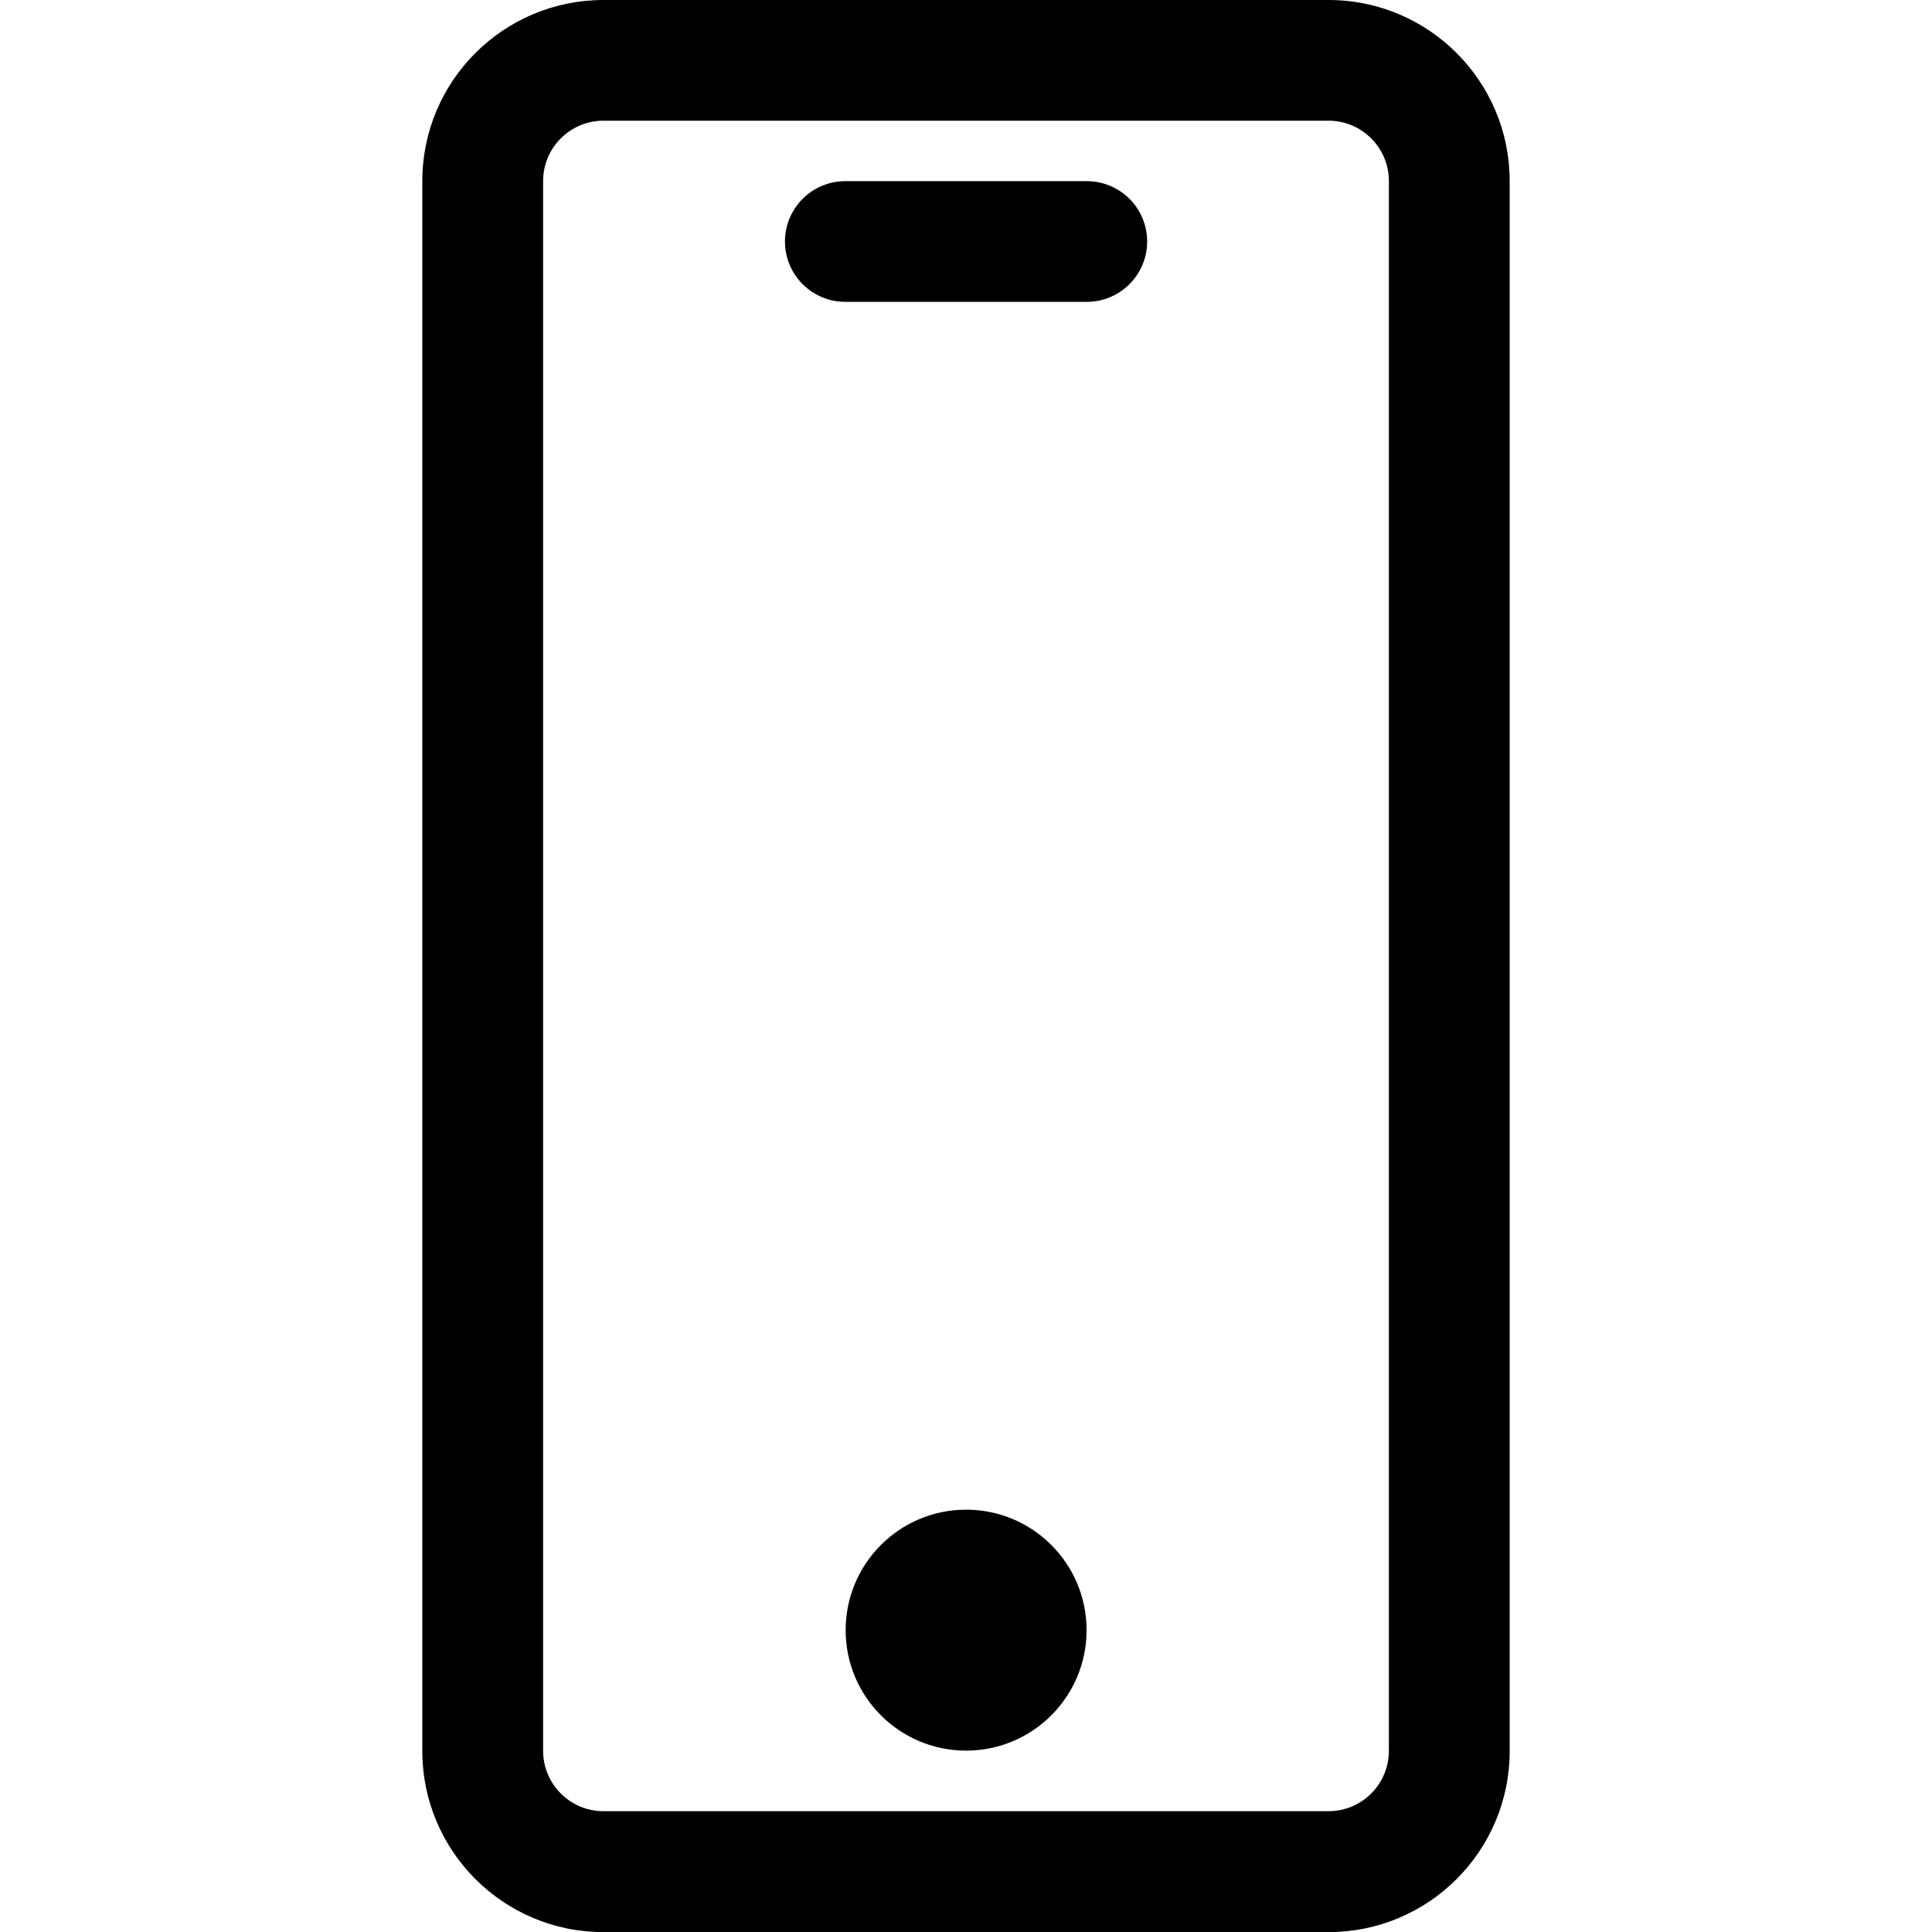 <!-- Generated by IcoMoon.io -->
<svg version="1.1" xmlns="http://www.w3.org/2000/svg" width="17" height="17" viewBox="0 0 17 17">
<title>uniE010</title>
<path d="M11.69 0h-6.38c-0.88 0-1.594 0.713-1.594 1.594v13.813c0 0.88 0.713 1.594 1.594 1.594h6.38c0.88 0 1.594-0.713 1.594-1.594v-13.813c0-0.88-0.713-1.594-1.594-1.594zM12.221 15.406c0 0.293-0.238 0.531-0.531 0.531h-6.38c-0.293 0-0.531-0.238-0.531-0.531v-13.813c0-0.293 0.238-0.531 0.531-0.531h6.38c0.293 0 0.531 0.238 0.531 0.531v13.813zM8.501 13.284c-0.586 0-1.060 0.475-1.060 1.060s0.474 1.060 1.060 1.060c0.586 0 1.060-0.475 1.060-1.060s-0.474-1.060-1.060-1.060zM9.563 1.594h-2.125c-0.293 0-0.531 0.238-0.531 0.531s0.238 0.531 0.531 0.531h2.125c0.293 0 0.531-0.238 0.531-0.531s-0.238-0.531-0.531-0.531z"></path>
</svg>
